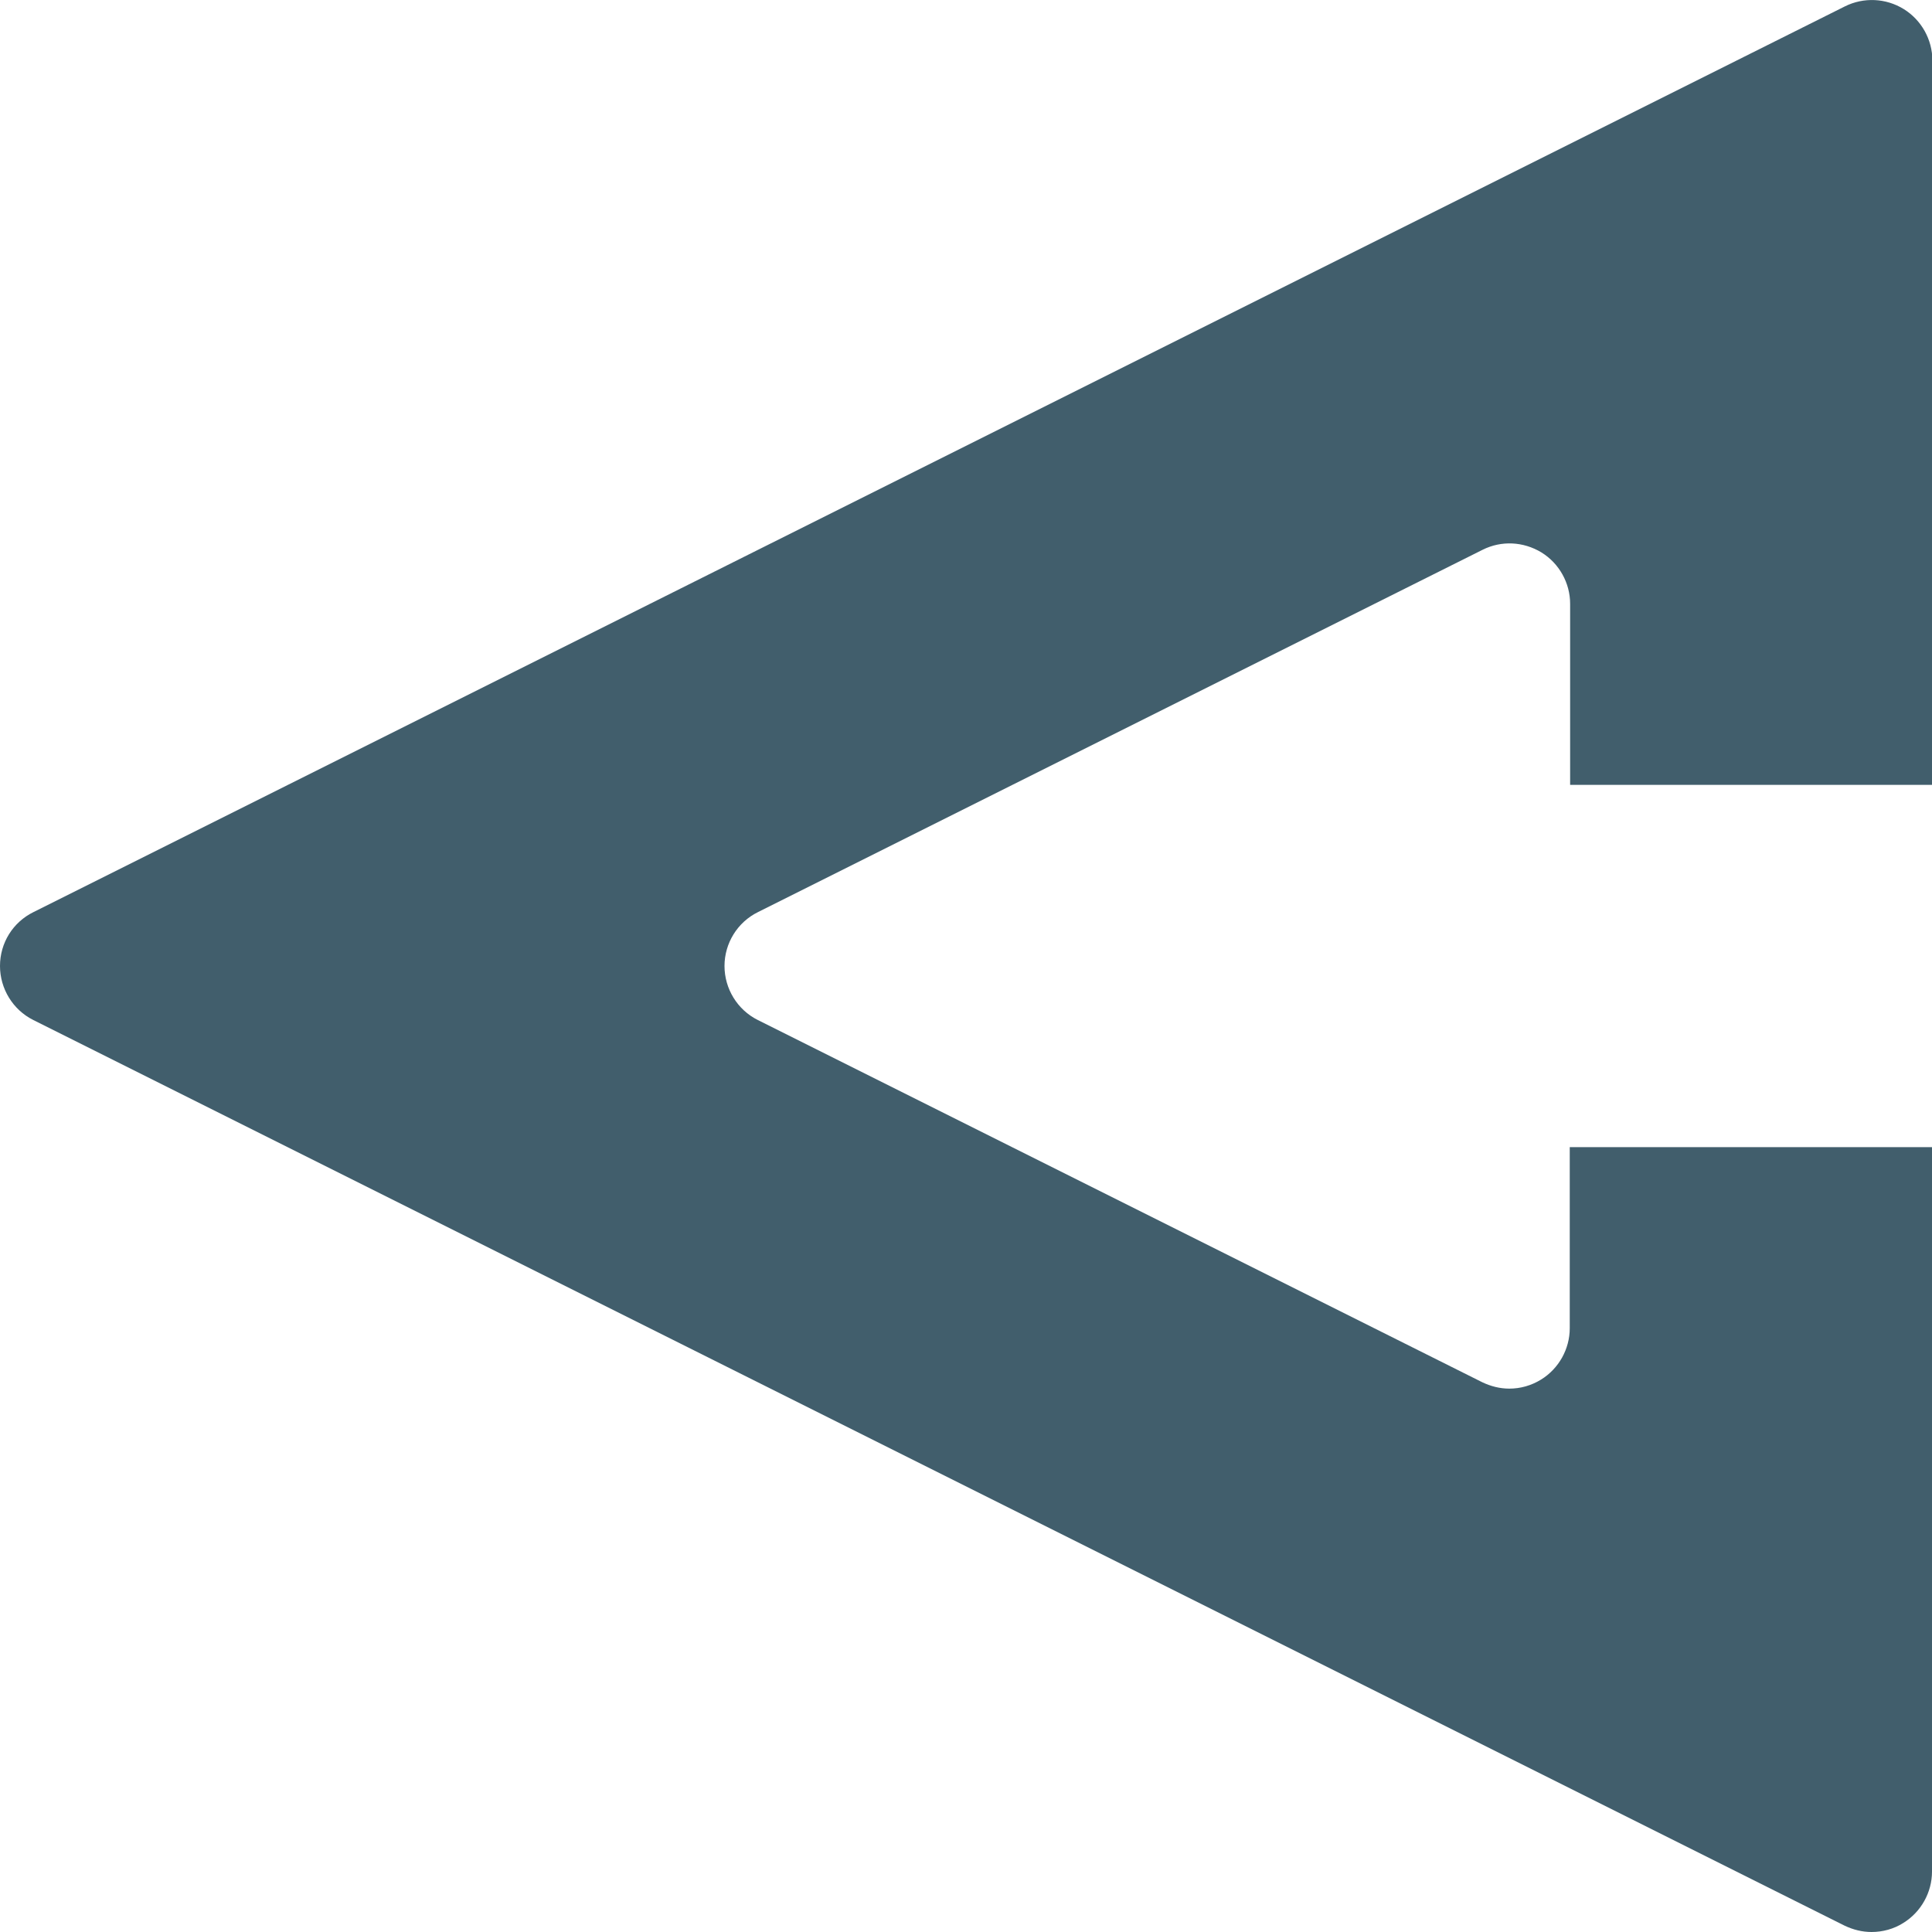 <?xml version="1.0" encoding="utf-8"?>
<!-- Generator: Adobe Illustrator 22.0.0, SVG Export Plug-In . SVG Version: 6.00 Build 0)  -->
<svg version="1.1" id="Capa_1" xmlns="http://www.w3.org/2000/svg" xmlns:xlink="http://www.w3.org/1999/xlink" x="0px" y="0px"
	 viewBox="0 0 512 512" style="enable-background:new 0 0 512 512;" xml:space="preserve">
<style type="text/css">
	.st0{fill:#415E6C;}
</style>
<g>
	<path class="st0" d="M0,256c0,6,3.4,11.6,8.8,14.3l480,240c2.3,1.1,4.7,1.7,7.2,1.7c2.9,0,5.9-0.8,8.4-2.4
		c4.7-2.9,7.6-8.1,7.6-13.6V304h-96v48c0,5.5-2.9,10.7-7.6,13.6c-2.6,1.6-5.5,2.4-8.4,2.4c-2.5,0-4.9-0.6-7.2-1.7l-192-96
		c-5.4-2.7-8.8-8.3-8.8-14.3c0-6,3.4-11.6,8.9-14.3l192-96c5-2.5,10.8-2.2,15.6,0.7c4.7,2.9,7.6,8.1,7.6,13.6v48h96V16
		c0-5.5-2.9-10.7-7.6-13.6c-4.7-2.9-10.6-3.2-15.6-0.7l-480,240C3.4,244.4,0,249.9,0,256z"/>
</g>
</svg>
